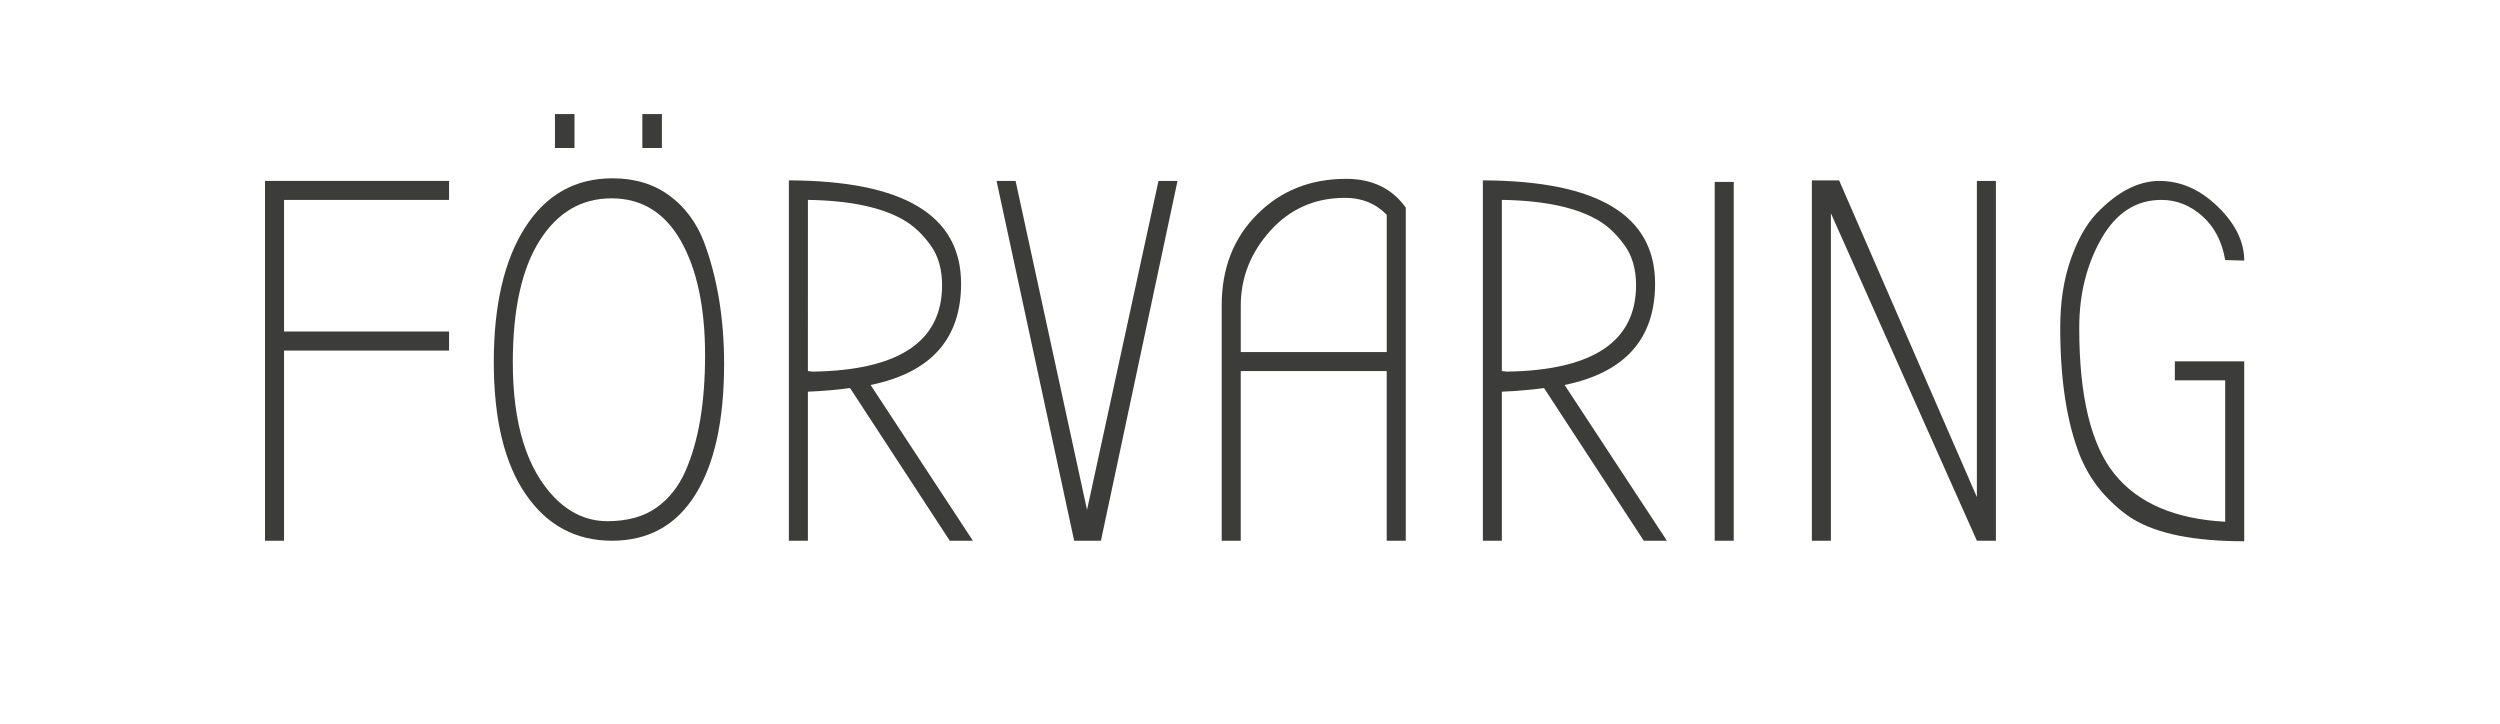 <?xml version="1.0" encoding="utf-8"?>
<!-- Generator: Adobe Illustrator 15.0.2, SVG Export Plug-In . SVG Version: 6.00 Build 0)  -->
<!DOCTYPE svg PUBLIC "-//W3C//DTD SVG 1.1//EN" "http://www.w3.org/Graphics/SVG/1.1/DTD/svg11.dtd">
<svg version="1.1" id="Lager_1" xmlns="http://www.w3.org/2000/svg" xmlns:xlink="http://www.w3.org/1999/xlink" x="0px" y="0px"
	 width="117.172px" height="33.953px" viewBox="0 0 117.172 33.953" enable-background="new 0 0 117.172 33.953"
	 xml:space="preserve">
<g>
	<rect fill="#FFFFFF" enable-background="new    " width="117.172" height="33.953"/>
	<g>
		<path fill="#3C3C3B" d="M13.313,25.344h-0.892V8.479h8.626V9.37h-7.734v6.168h7.734v0.893h-7.734V25.344z"/>
		<path fill="#3C3C3B" d="M33.938,17.056c0,2.65-0.45,4.694-1.35,6.131c-0.9,1.438-2.201,2.156-3.903,2.156s-3.052-0.727-4.048-2.18
			c-0.996-1.454-1.494-3.518-1.494-6.193c0-2.674,0.49-4.777,1.47-6.312c0.979-1.533,2.345-2.301,4.096-2.301
			c1.044,0,1.931,0.27,2.662,0.807c0.731,0.539,1.273,1.266,1.626,2.182C33.624,13.031,33.938,14.936,33.938,17.056z M33.046,16.646
			c0-2.232-0.377-4.016-1.132-5.35c-0.755-1.333-1.84-2-3.253-2c-1.414,0-2.538,0.663-3.373,1.988
			c-0.835,1.325-1.253,3.225-1.253,5.698c0,2.875,0.65,4.987,1.952,6.336c0.723,0.738,1.55,1.109,2.481,1.109
			c0.931,0,1.695-0.209,2.289-0.627c0.594-0.418,1.052-0.996,1.374-1.734C32.741,20.686,33.046,18.879,33.046,16.646z M26.01,5.346
			h0.916v1.59H26.01V5.346z M30.106,5.346h0.916v1.59h-0.916V5.346z"/>
		<path fill="#3C3C3B" d="M45.599,25.344h-1.084l-4.674-7.156c-0.594,0.082-1.253,0.138-1.976,0.17v6.986h-0.892V8.454
			c5.381,0.017,8.072,1.63,8.072,4.843c0,2.586-1.414,4.168-4.241,4.746L45.599,25.344z M37.865,17.393l0.241,0.024
			c4.032-0.063,6.048-1.413,6.048-4.048c0-0.738-0.173-1.354-0.518-1.844c-0.346-0.489-0.735-0.871-1.168-1.145
			c-1.028-0.642-2.562-0.979-4.602-1.012L37.865,17.393L37.865,17.393z"/>
		<path fill="#3C3C3B" d="M50.345,25.344L46.707,8.479h0.892l3.349,15.419l3.349-15.419h0.892l-3.59,16.865H50.345z"/>
		<path fill="#3C3C3B" d="M65.887,9.73v15.614h-0.893v-7.952h-6.842v7.952H57.26V14.309c0-1.734,0.554-3.156,1.663-4.264
			c1.108-1.109,2.497-1.663,4.169-1.663C64.312,8.382,65.245,8.832,65.887,9.73z M64.995,16.502v-6.434
			c-0.515-0.53-1.164-0.795-1.951-0.795c-1.414,0-2.582,0.514-3.506,1.542c-0.924,1.028-1.385,2.2-1.385,3.518v2.169H64.995z"/>
		<path fill="#3C3C3B" d="M78.126,25.344h-1.085l-4.674-7.156c-0.594,0.082-1.254,0.138-1.977,0.17v6.986H69.5V8.454
			c5.381,0.017,8.072,1.63,8.072,4.843c0,2.586-1.414,4.168-4.241,4.746L78.126,25.344z M70.393,17.393l0.24,0.024
			c4.031-0.063,6.047-1.413,6.047-4.048c0-0.738-0.172-1.354-0.518-1.844c-0.346-0.489-0.734-0.871-1.168-1.145
			c-1.029-0.642-2.562-0.979-4.604-1.012v8.025H70.393z"/>
		<path fill="#3C3C3B" d="M81.258,25.344h-0.892V8.526h0.892V25.344z"/>
		<path fill="#3C3C3B" d="M85.812,9.996v15.348H84.92V8.454h1.277l6.457,14.843V8.479h0.892v16.865h-0.892L85.812,9.996z"/>
		<path fill="#3C3C3B" d="M105.184,12.213l-0.892-0.024c-0.146-0.867-0.503-1.554-1.071-2.06c-0.57-0.506-1.209-0.76-1.916-0.76
			c-1.188,0-2.129,0.607-2.818,1.82c-0.69,1.213-1.036,2.605-1.036,4.18c0,3.197,0.55,5.479,1.649,6.843
			c1.101,1.366,2.832,2.112,5.192,2.241v-6.627h-2.36v-0.891h3.252v8.433c-2.33,0-4.063-0.345-5.205-1.036
			c-0.449-0.273-0.901-0.658-1.36-1.156c-0.457-0.498-0.83-1.092-1.12-1.783c-0.626-1.558-0.939-3.574-0.939-6.046
			c0-1.173,0.16-2.225,0.481-3.157c0.321-0.931,0.724-1.654,1.205-2.169c0.979-1.027,1.967-1.541,2.964-1.541
			c0.995,0,1.907,0.401,2.734,1.204C104.77,10.486,105.184,11.33,105.184,12.213z"/>
	</g>
</g>
</svg>
